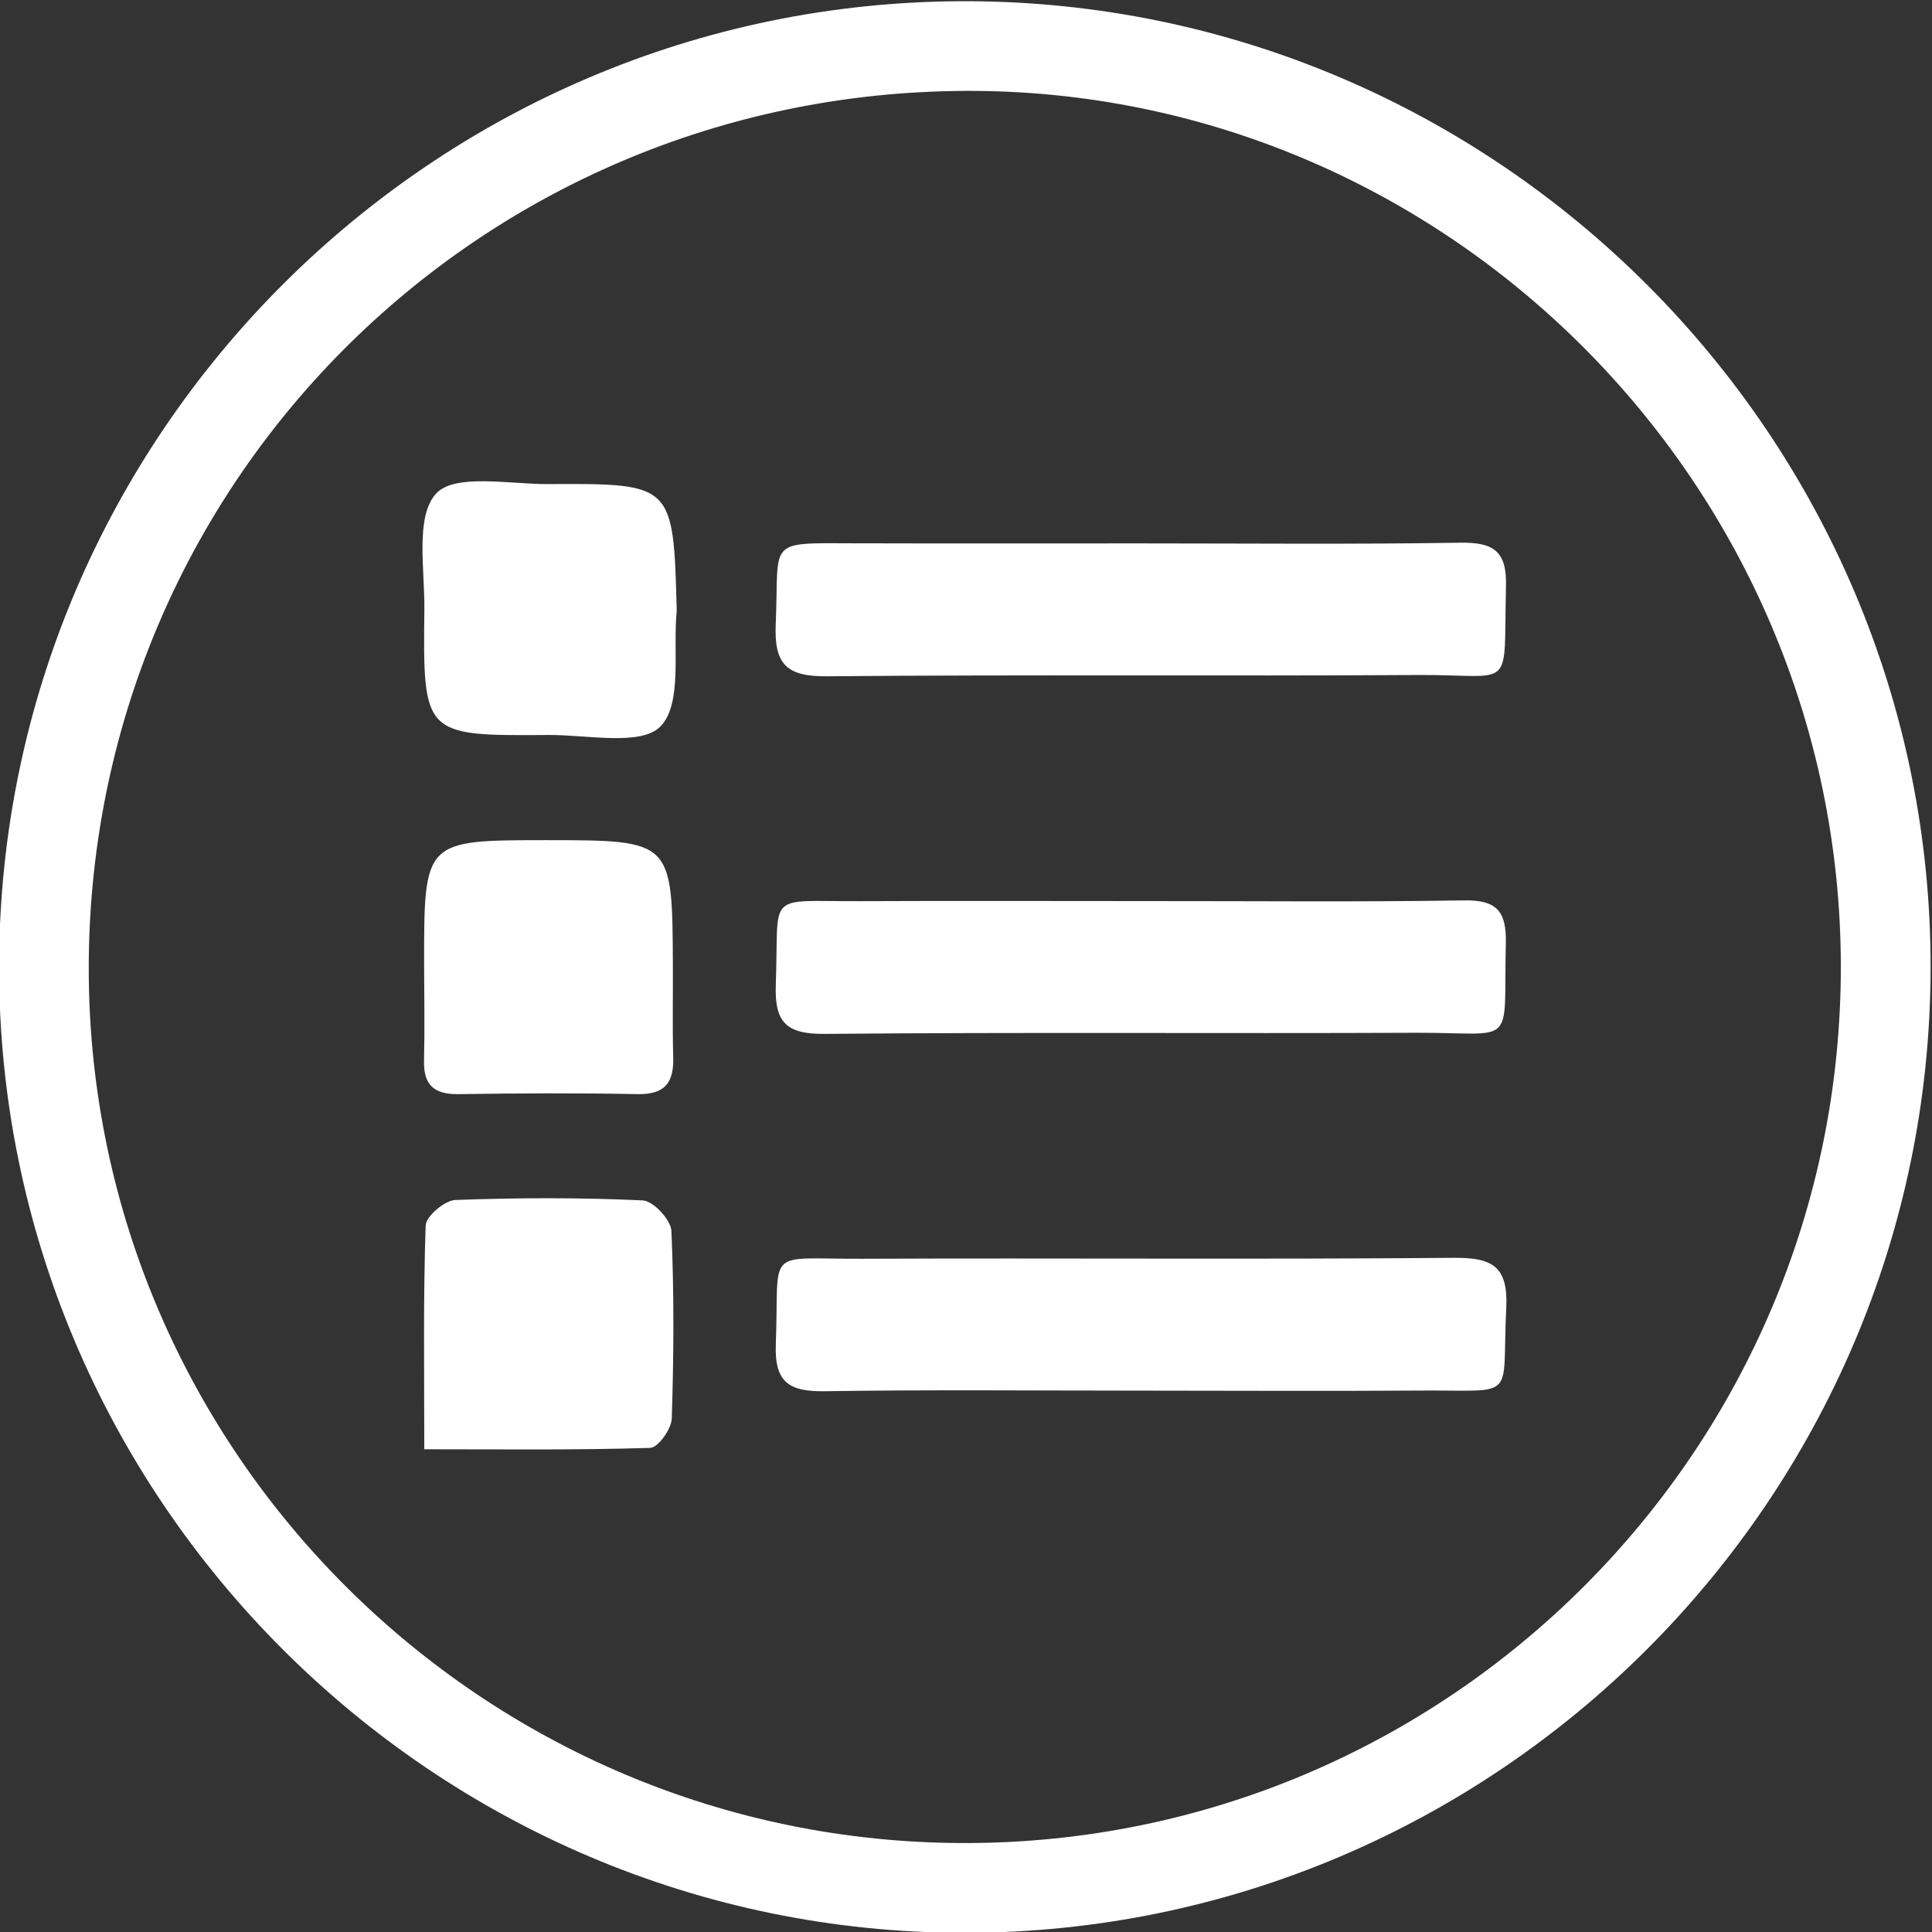 <?xml version="1.0" encoding="UTF-8"?>
<svg width="30.096" height="30.097" version="1.1" viewBox="0 0 30.096 30.097" xml:space="preserve" xmlns="http://www.w3.org/2000/svg"><rect x="0" y="0" width="30.096" height="30.097" fill="#333333" stroke="none"/><g transform="matrix(1.333 0 0 -1.333 -61.203 73.014)"><g transform="translate(67.426 43.491)"><path d="m0 0c-0.01 5.636-4.621 10.243-10.229 10.221-5.706-0.023-10.274-4.618-10.246-10.308 0.029-5.606 4.613-10.163 10.23-10.168 5.658-4e-3 10.255 4.598 10.245 10.255m-10.246 11.269c6.222 5e-3 11.307-5.083 11.295-11.304-0.011-6.203-5.075-11.263-11.278-11.269-6.221-6e-3 -11.306 5.084-11.294 11.304 0.011 6.206 5.073 11.263 11.277 11.269" fill="#fff"/></g><g transform="translate(59.291 44.244)"><path d="m0 0c1.243 1e-3 2.486-0.012 3.729 8e-3 0.384 7e-3 0.5-0.125 0.491-0.501-0.029-1.245 0.14-1.041-1.061-1.046-2.298-0.01-4.597 8e-3 -6.895-0.013-0.451-4e-3 -0.592 0.13-0.575 0.58 0.041 1.098-0.14 0.966 0.991 0.971 1.107 5e-3 2.214 1e-3 3.32 1e-3" fill="#fff"/></g><g transform="translate(59.237 48.424)"><path d="m0 0c1.245 0 2.49-0.012 3.735 8e-3 0.387 6e-3 0.553-0.088 0.541-0.511-0.032-1.253 0.118-1.028-1.024-1.035-2.302-0.014-4.605 6e-3 -6.907-0.015-0.467-4e-3 -0.624 0.129-0.603 0.61 0.043 0.995-0.126 0.947 0.932 0.944 1.109-3e-3 2.217-1e-3 3.326-1e-3" fill="#fff"/></g><g transform="translate(59.234 38.523)"><path d="m0 0c-1.228 0-2.457 0.012-3.684-7e-3 -0.407-6e-3 -0.587 0.099-0.57 0.545 0.044 1.154-0.15 0.998 1.013 1.003 2.303 0.01 4.605-9e-3 6.908 0.011 0.453 4e-3 0.64-0.099 0.615-0.59-0.054-1.081 0.14-0.955-0.956-0.961-1.109-7e-3 -2.217-2e-3 -3.326-1e-3" fill="#fff"/></g><g transform="translate(53.822 47.64)"><path d="m0 0c-0.046-0.466 0.067-1.084-0.187-1.352-0.226-0.237-0.861-0.099-1.316-0.103-1.456-0.011-1.463-6e-3 -1.446 1.468 5e-3 0.466-0.109 1.084 0.137 1.353 0.22 0.239 0.861 0.108 1.316 0.111 1.457 8e-3 1.457 3e-3 1.496-1.477" fill="#fff"/></g><g transform="translate(50.872 37.838)"><path d="M 0,0 C 0,0.921 -0.013,1.769 0.016,2.614 0.02,2.723 0.238,2.908 0.362,2.913 1.092,2.94 1.825,2.942 2.554,2.908 2.676,2.902 2.882,2.681 2.888,2.551 2.92,1.821 2.916,1.089 2.892,0.358 2.888,0.236 2.732,0.019 2.641,0.016 1.78,-0.011 0.917,0 0,0" fill="#fff"/></g><g transform="translate(50.87 43.504)"><path d="m0 0c-1e-3 1.452-1e-3 1.452 1.432 1.452 1.468-1e-3 1.469-1e-3 1.475-1.462 2e-3 -0.358-6e-3 -0.717 4e-3 -1.074 9e-3 -0.295-0.095-0.437-0.414-0.432-0.699 0.014-1.398 0.01-2.098 0-0.279-4e-3 -0.408 0.105-0.4 0.391 9e-3 0.375 2e-3 0.75 1e-3 1.125" fill="#fff"/></g></g></svg>
